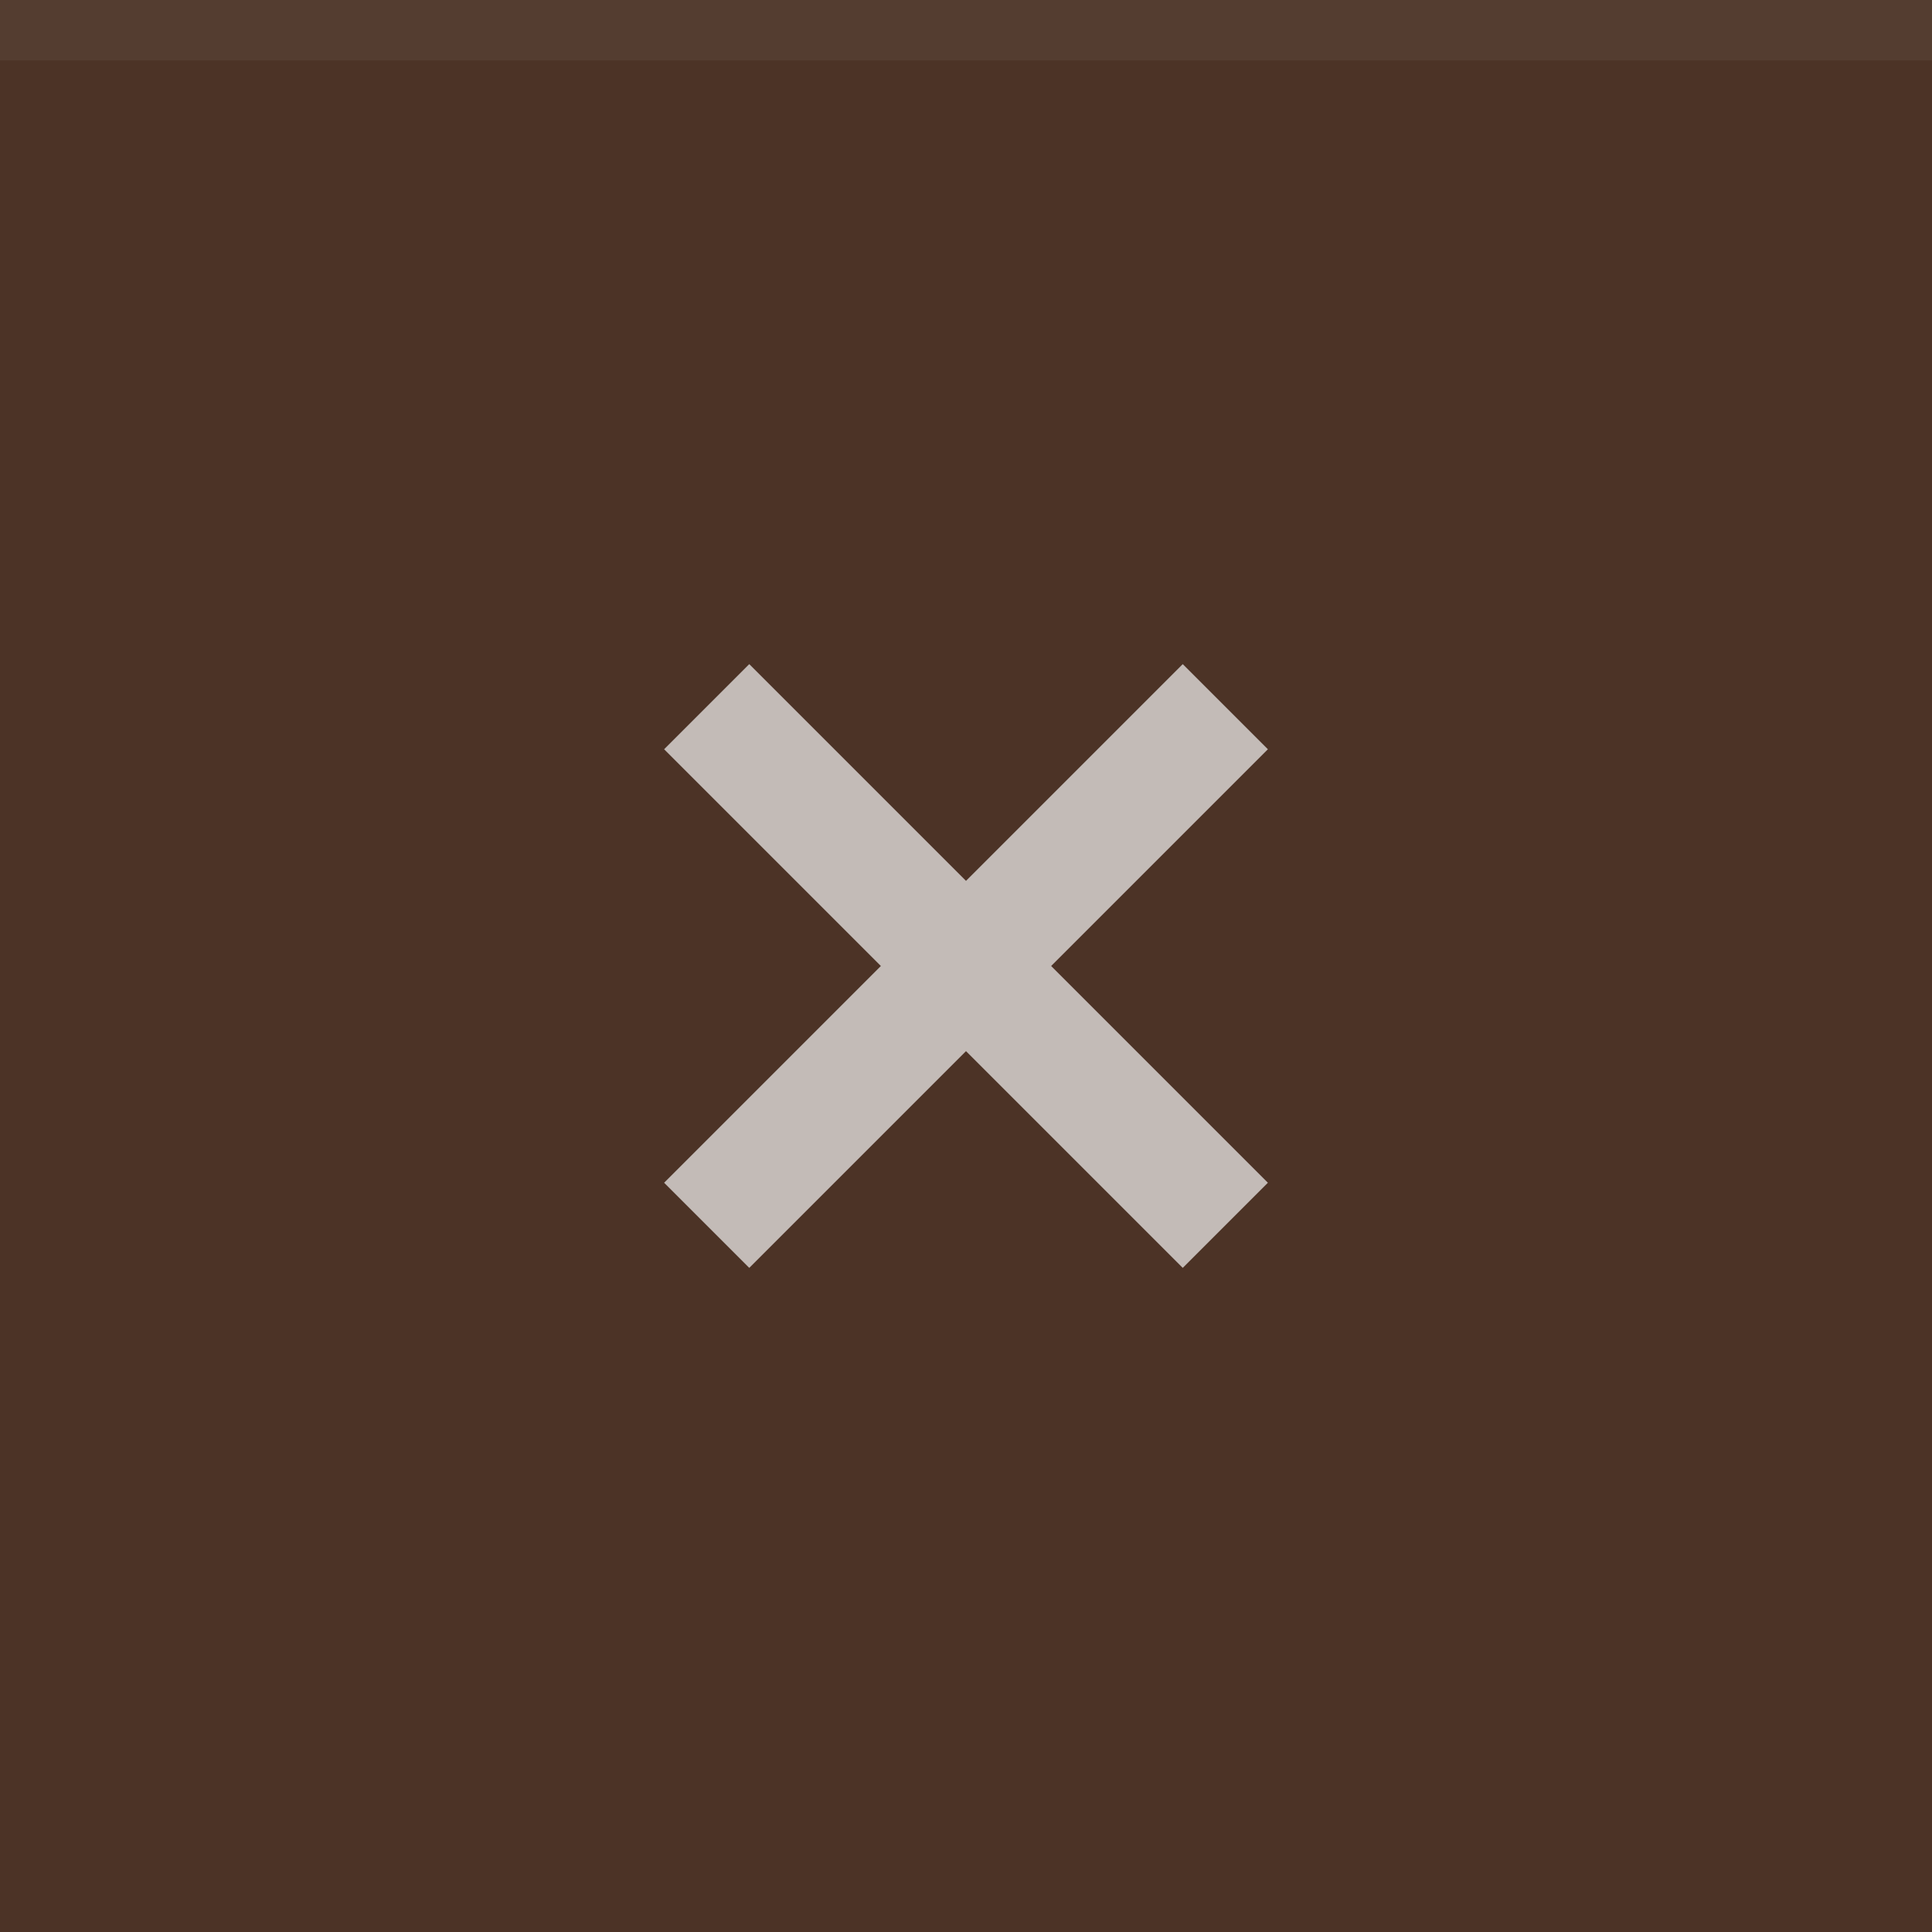 <svg xmlns="http://www.w3.org/2000/svg" width="32" height="32" viewBox="0 0 32 32">
  <rect width="32" height="32" fill="#4c3326"/>
  <rect width="32" height="1" fill="#f5f5f5" fill-opacity=".05"/>
  <g fill="#f5f5f5">
    <circle cx="16" cy="16" r="12" opacity="0"/>
    <circle cx="16" cy="16" r="12" opacity="0"/>
    <path d="M21 12.41L19.59 11 16 14.59 12.41 11 11 12.41 14.59 16 11 19.59 12.41 21 16 17.41 19.59 21 21 19.59 17.41 16z" opacity=".7"/>
  </g>
</svg>
